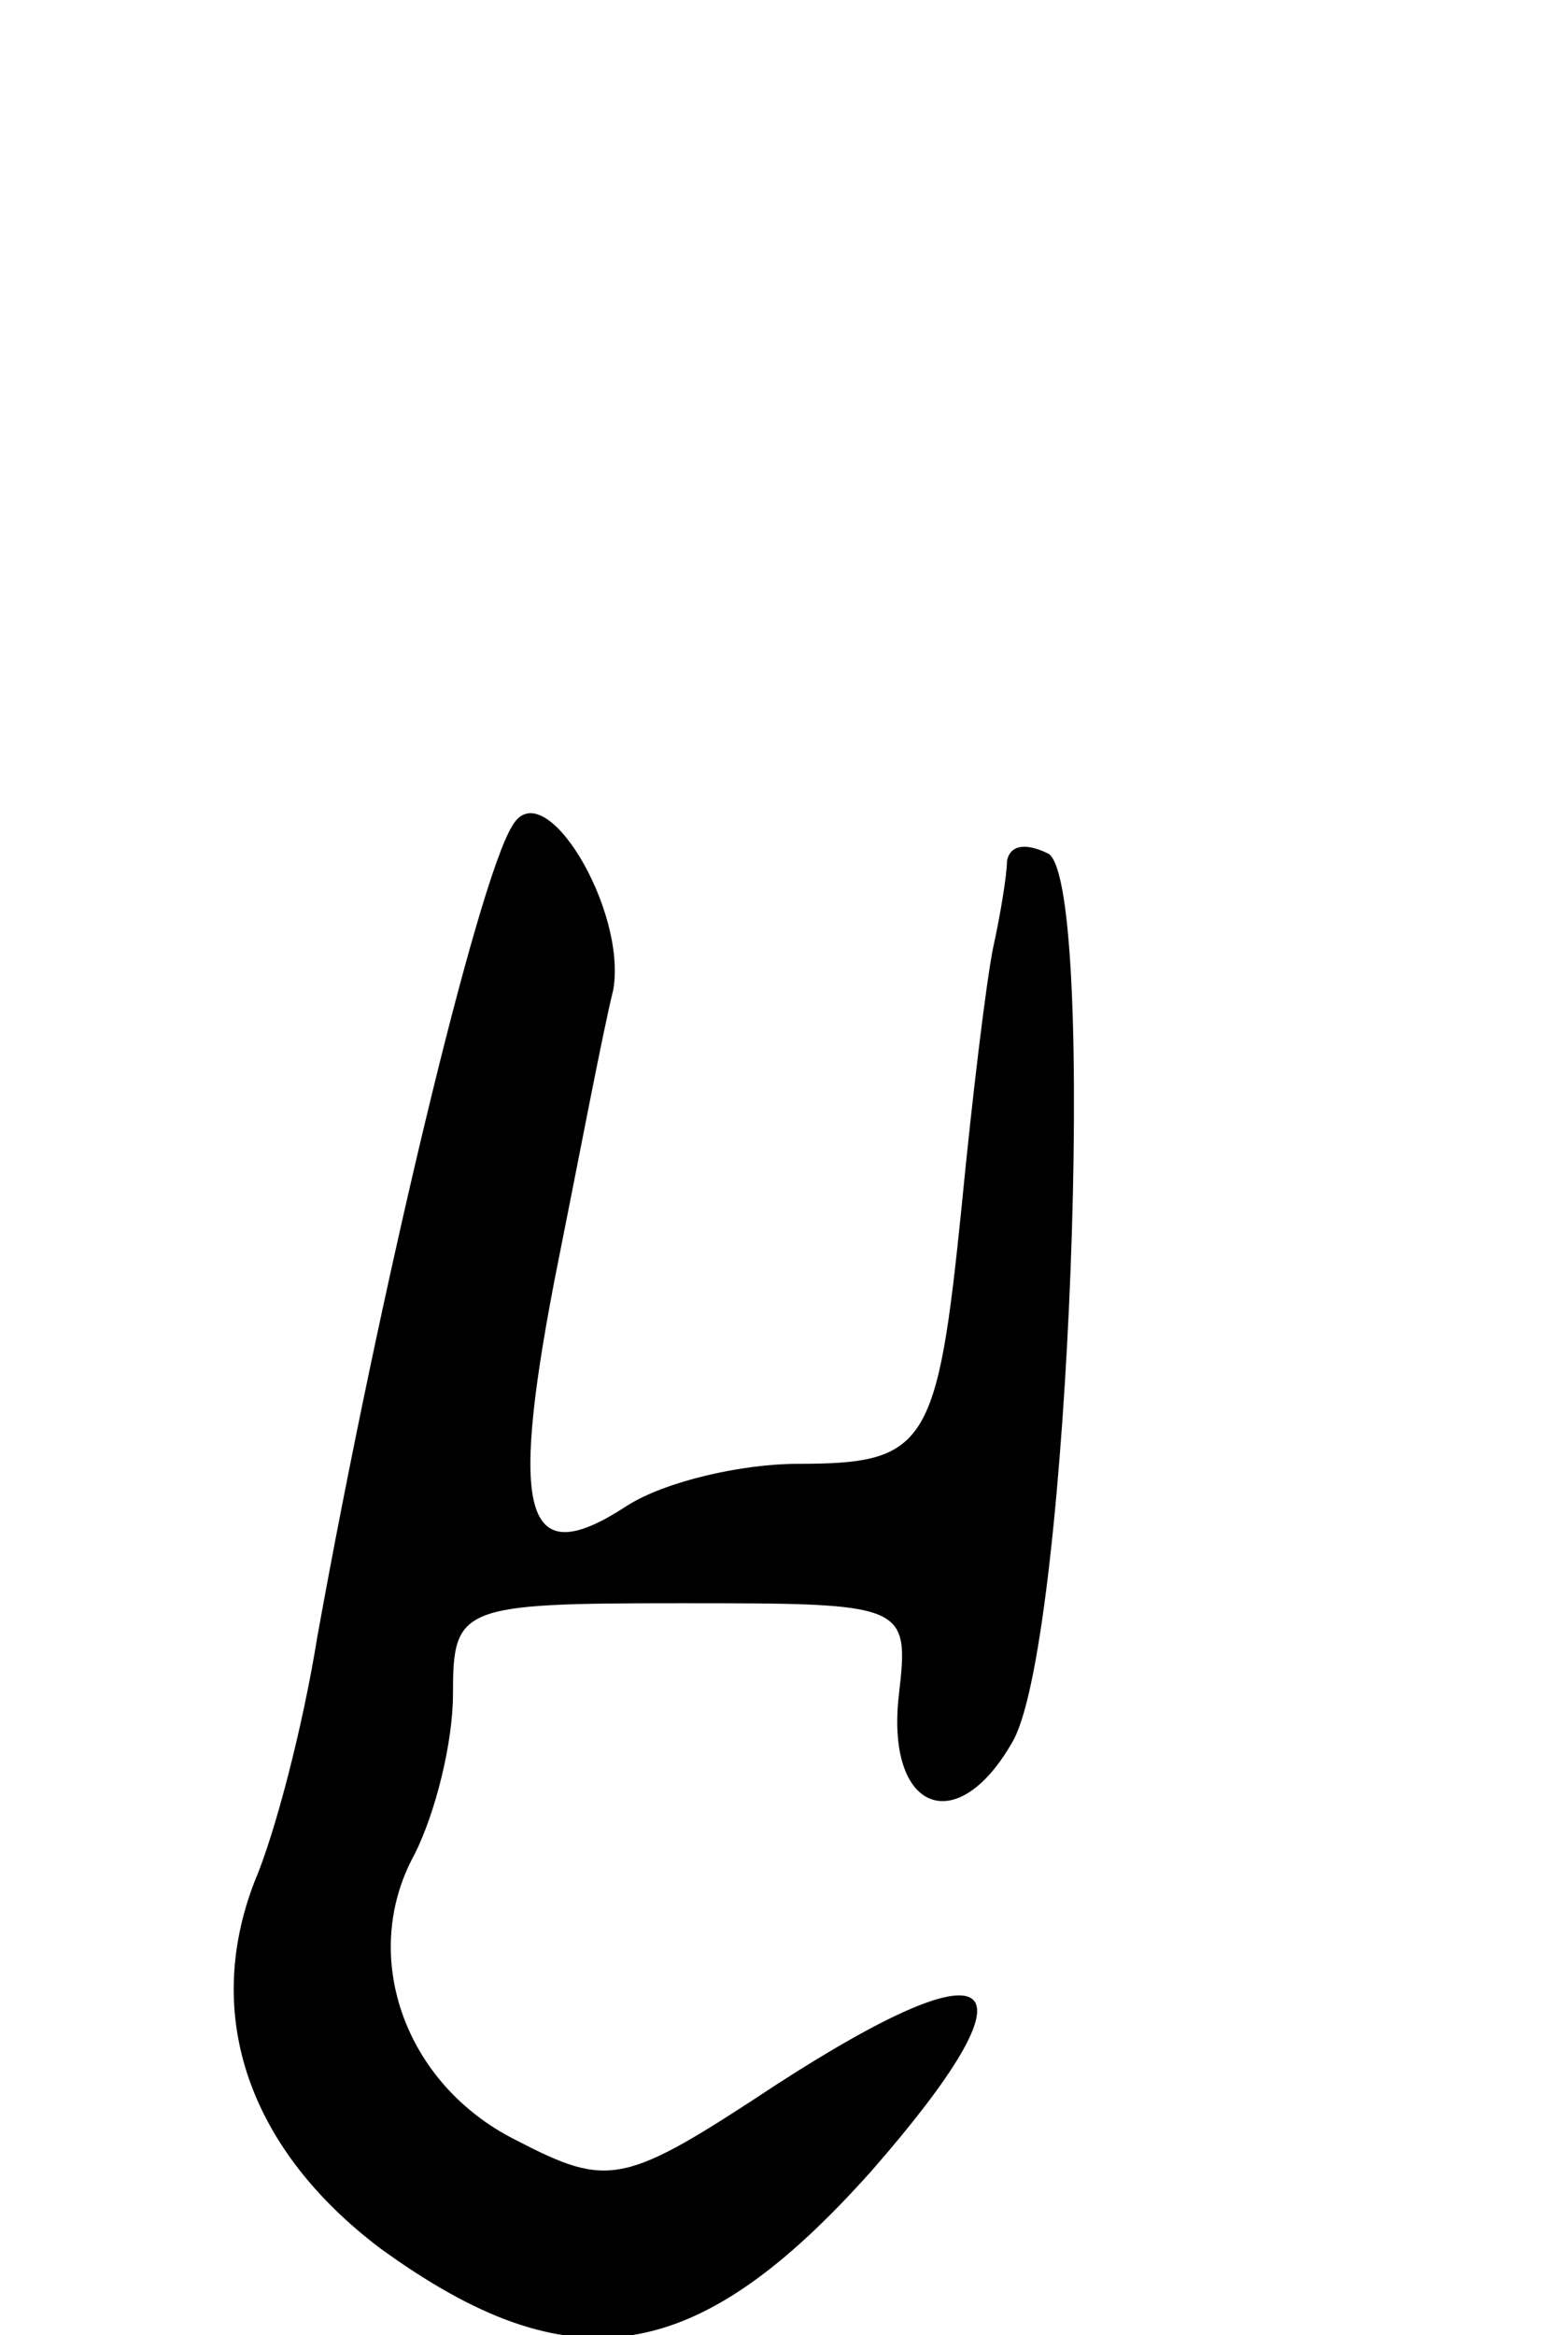 <svg version="1.0" xmlns="http://www.w3.org/2000/svg"
 width="45pt" height="67pt" viewBox="0 0 45 67"
 preserveAspectRatio="xMidYMid meet">
<g transform="translate(0,67) scale(0.1,-0.1)"
fill="#000000" stroke="none">
<path d="M147 433 c-10 -16 -38 -133 -56 -233 -4 -25 -12 -56 -18 -70 -15 -39
-1 -77 36 -105 55 -40 91 -34 141 22 49 56 38 67 -27 25 -44 -29 -48 -30 -75
-16 -32 16 -45 53 -29 82 6 12 11 32 11 46 0 25 2 26 65 26 65 0 66 0 63 -26
-4 -34 17 -42 33 -13 16 31 24 244 10 254 -6 3 -11 3 -12 -2 0 -4 -2 -16 -4
-25 -2 -10 -6 -43 -9 -74 -7 -69 -10 -74 -47 -74 -16 0 -38 -5 -49 -12 -29
-19 -34 -4 -21 64 7 35 14 72 17 84 4 23 -20 63 -29 47z"/>
</g>
</svg>
